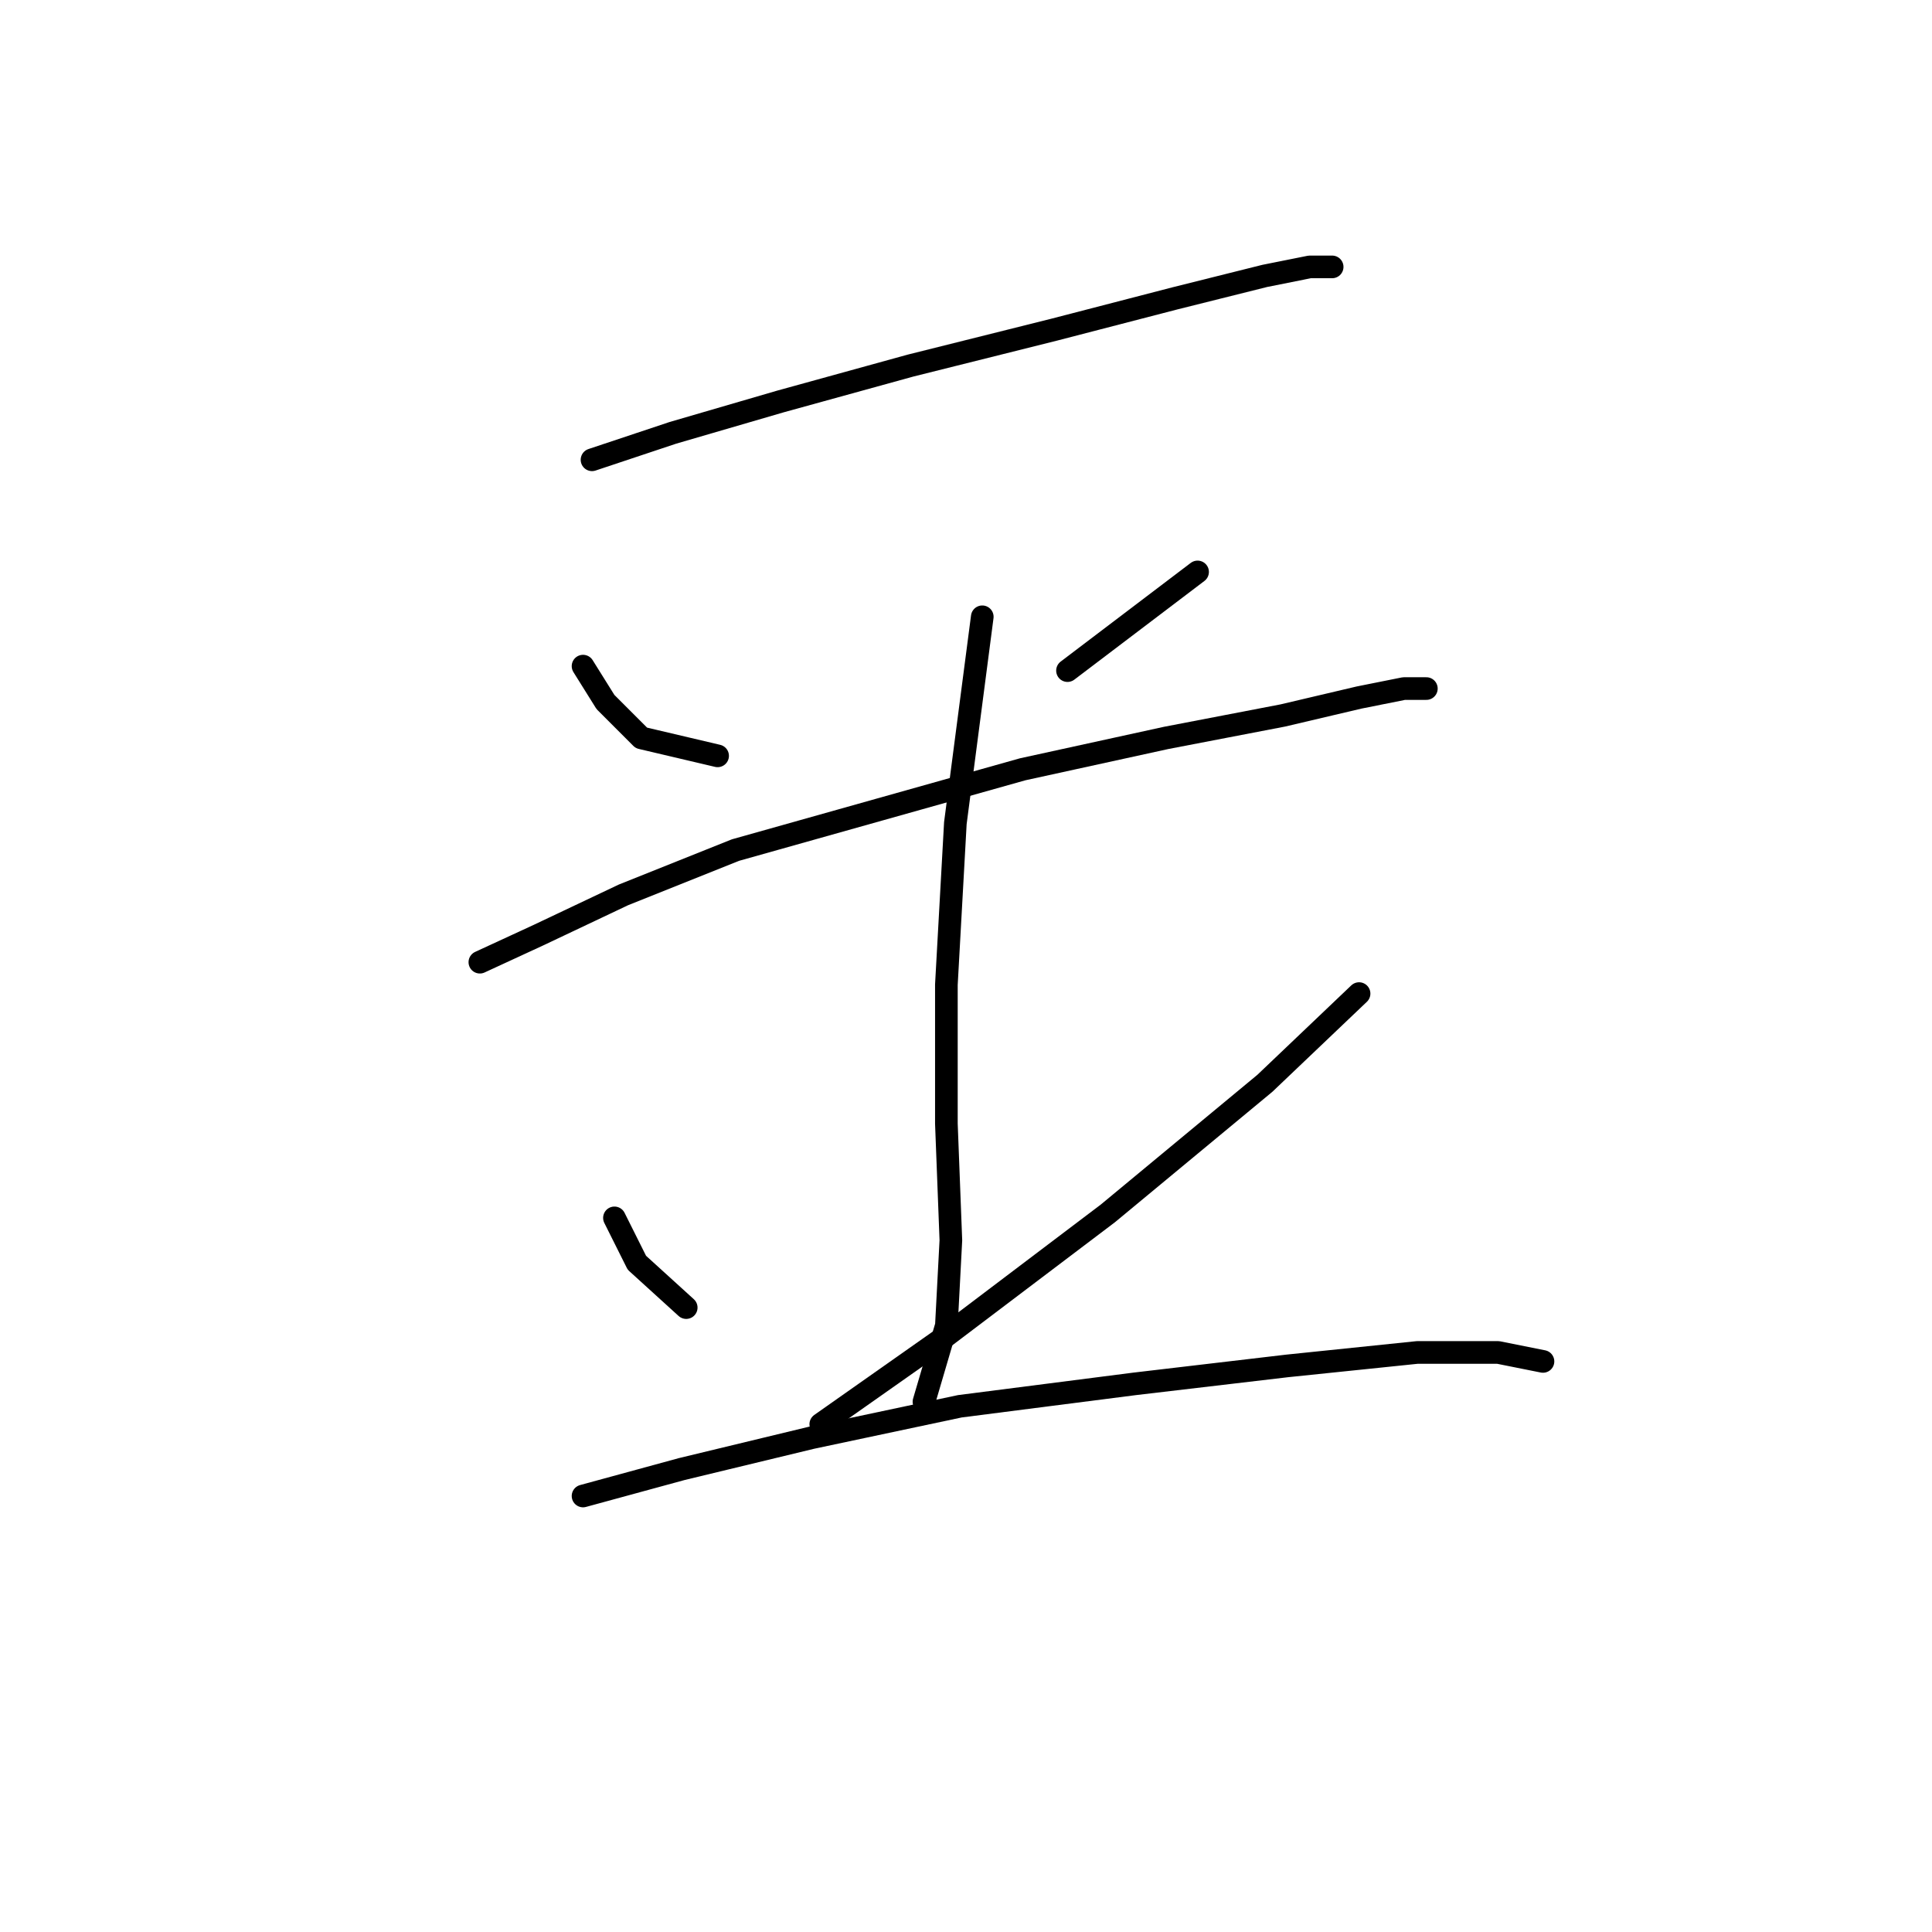<?xml version="1.0" standalone="no"?>
    <svg width="256" height="256" xmlns="http://www.w3.org/2000/svg" version="1.1">
    <polyline stroke="black" stroke-width="3" stroke-linecap="round" fill="transparent" stroke-linejoin="round" points="78.445 60.925 89.144 57.358 103.409 53.198 120.646 48.443 139.666 43.687 155.714 39.527 167.602 36.555 173.546 35.366 176.518 35.366 176.518 35.366 " />
        <polyline stroke="black" stroke-width="3" stroke-linecap="round" fill="transparent" stroke-linejoin="round" points="77.256 88.266 80.228 93.021 84.983 97.776 95.087 100.154 95.087 100.154 " />
        <polyline stroke="black" stroke-width="3" stroke-linecap="round" fill="transparent" stroke-linejoin="round" points="158.686 75.784 141.449 88.86 141.449 88.86 " />
        <polyline stroke="black" stroke-width="3" stroke-linecap="round" fill="transparent" stroke-linejoin="round" points="63.585 127.495 71.312 123.929 82.605 118.579 97.465 112.636 116.485 107.286 135.505 101.937 154.526 97.776 169.979 94.804 180.084 92.427 186.028 91.238 189 91.238 189 91.238 " />
        <polyline stroke="black" stroke-width="3" stroke-linecap="round" fill="transparent" stroke-linejoin="round" points="130.156 81.728 126.59 109.069 125.401 130.467 125.401 148.893 125.995 164.347 125.401 175.64 122.429 185.745 122.429 185.745 " />
        <polyline stroke="black" stroke-width="3" stroke-linecap="round" fill="transparent" stroke-linejoin="round" points="81.417 161.375 84.389 167.319 90.927 173.263 90.927 173.263 " />
        <polyline stroke="black" stroke-width="3" stroke-linecap="round" fill="transparent" stroke-linejoin="round" points="180.084 131.656 167.602 143.543 146.799 160.781 124.806 177.423 108.758 188.716 108.758 188.716 " />
        <polyline stroke="black" stroke-width="3" stroke-linecap="round" fill="transparent" stroke-linejoin="round" points="77.256 198.227 90.332 194.66 107.569 190.5 127.184 186.339 150.365 183.367 170.574 180.989 187.811 179.206 198.51 179.206 204.453 180.395 204.453 180.395 " />
        </svg>
